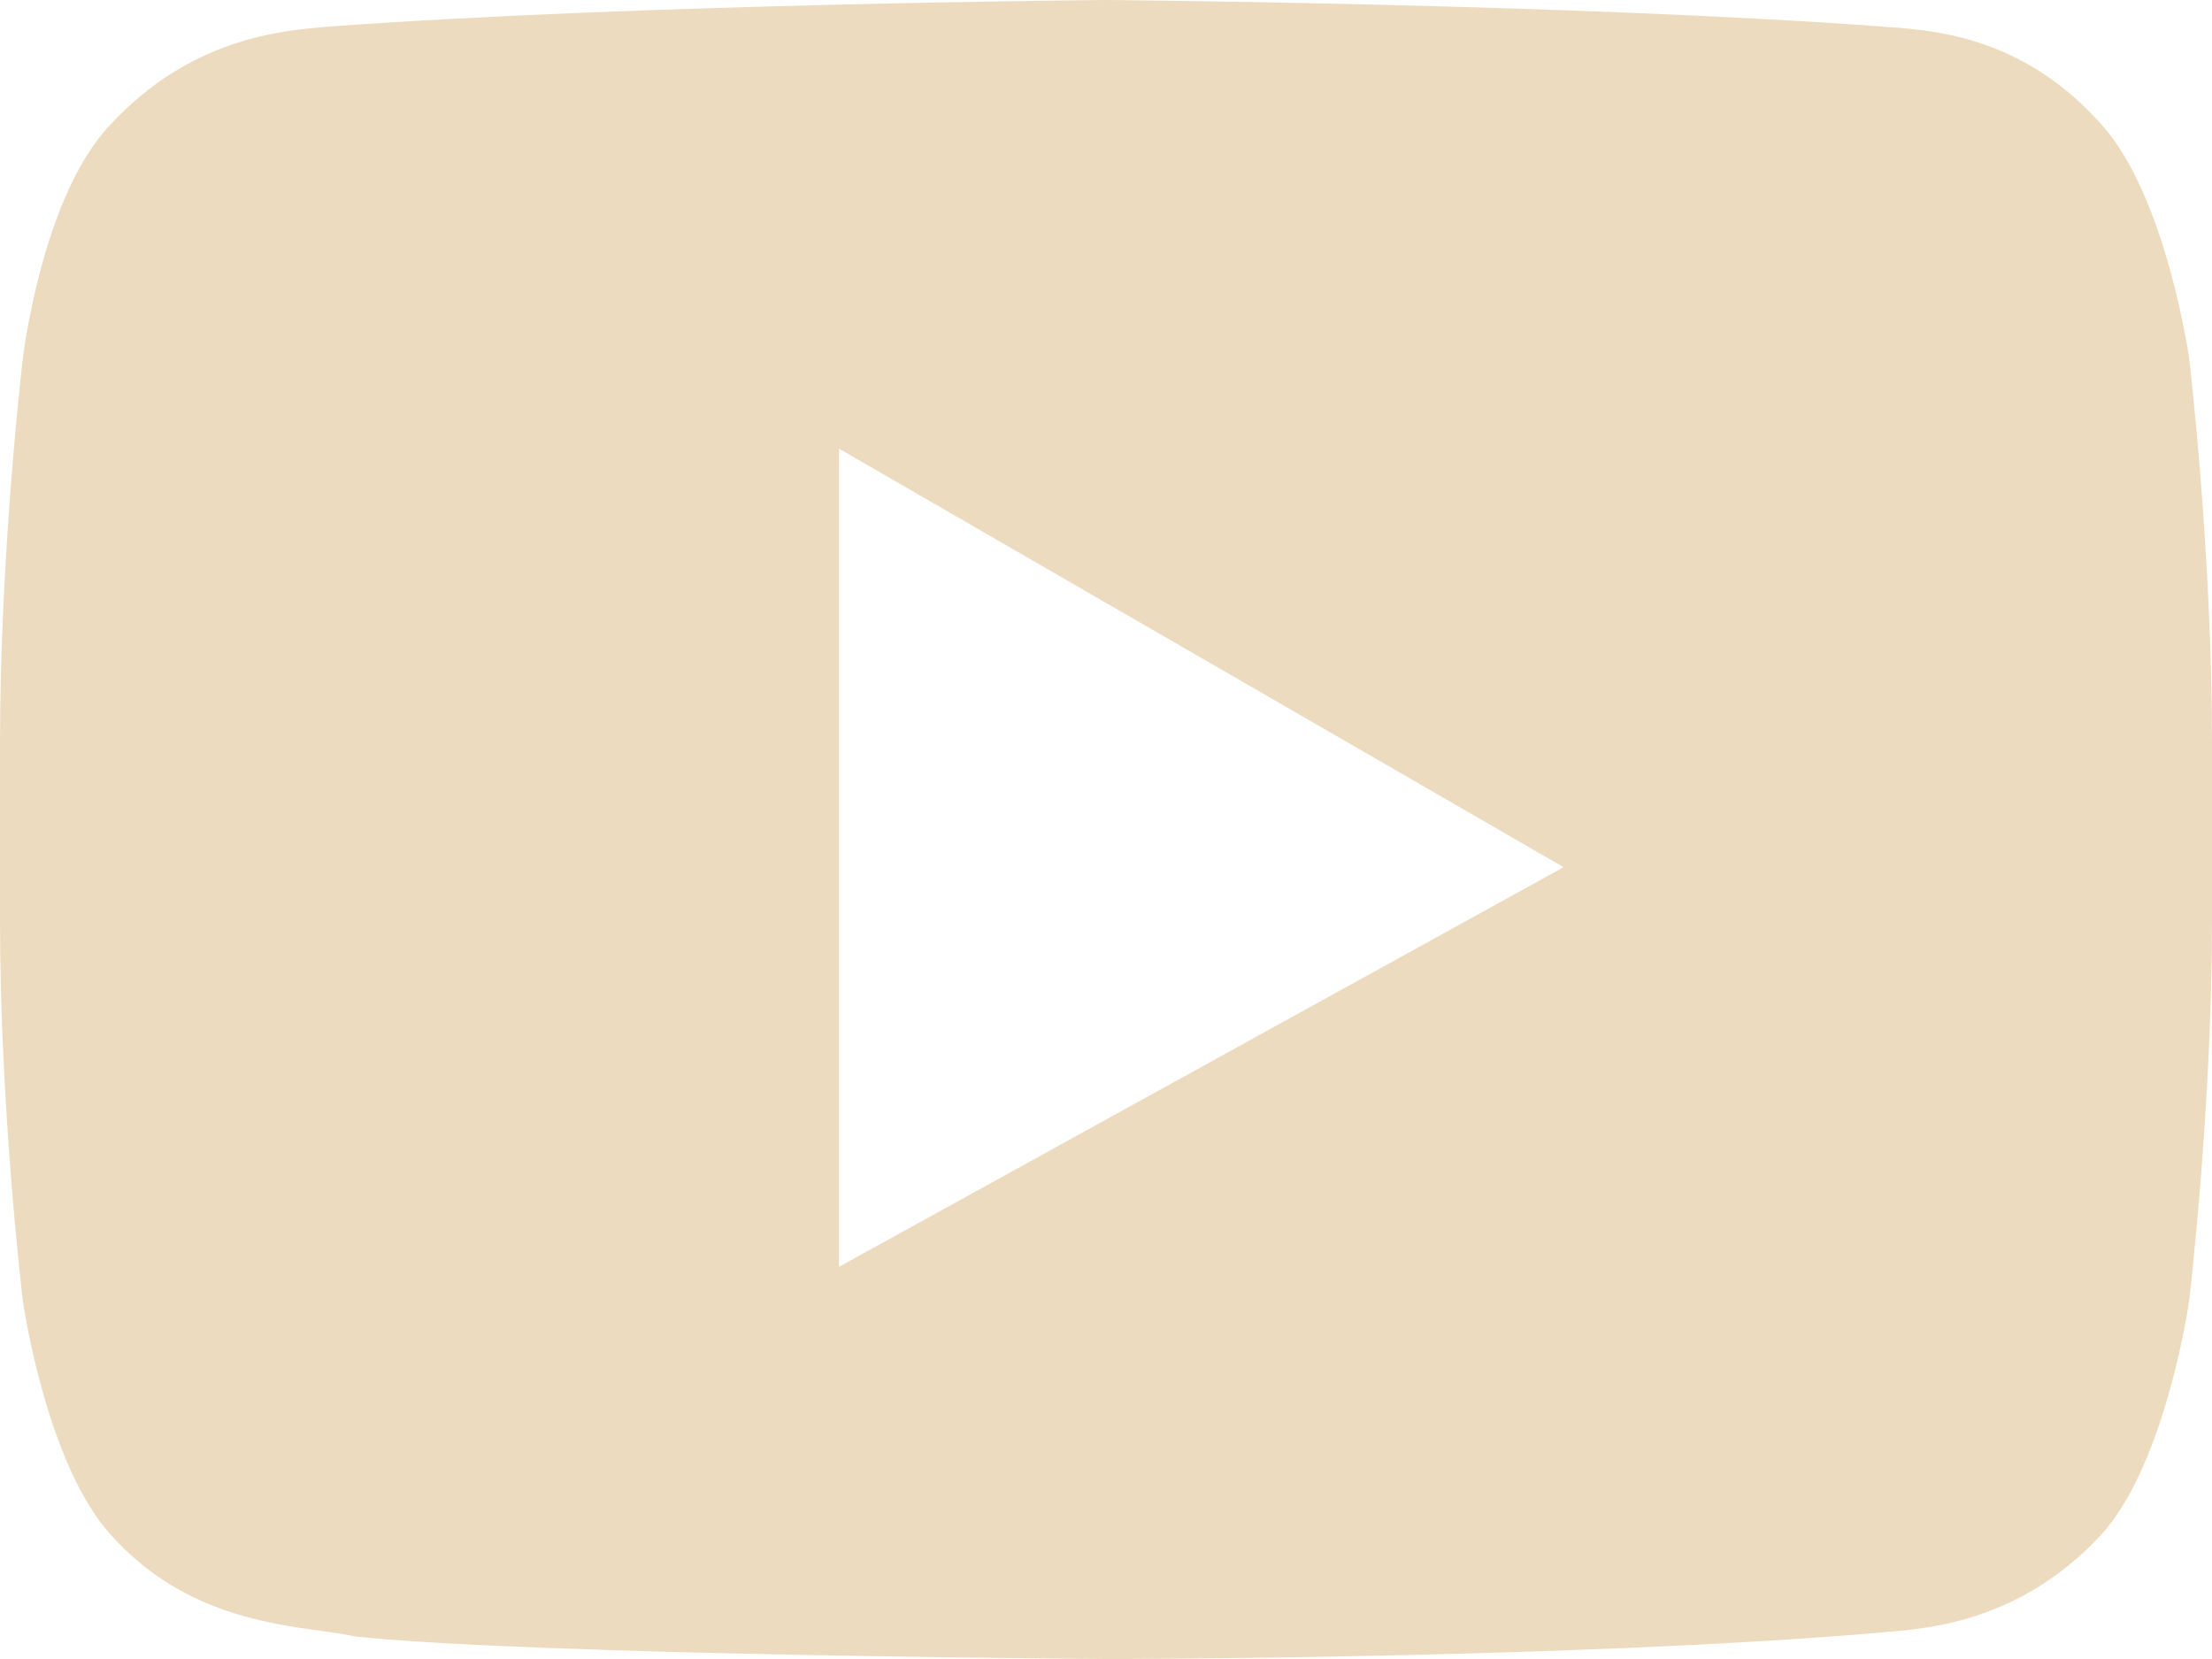 <svg width="24" height="18" viewBox="0 0 24 18" fill="none" xmlns="http://www.w3.org/2000/svg">
<path fill-rule="evenodd" clip-rule="evenodd" d="M22.8 1.35C23.503 2.127 23.752 3.886 23.752 3.886C23.752 3.886 24 5.973 24 8.059V9.982C24 12.027 23.752 14.114 23.752 14.114C23.752 14.114 23.503 15.873 22.8 16.65C21.934 17.584 20.956 17.666 20.471 17.707C20.446 17.71 20.422 17.712 20.4 17.714C17.048 18 12 18 12 18C12 18 5.752 17.959 3.848 17.755C3.747 17.732 3.623 17.714 3.481 17.695C2.869 17.61 1.939 17.48 1.2 16.65C0.497 15.873 0.248 14.114 0.248 14.114C0.248 14.114 0 12.068 0 9.982V8.059C0 5.973 0.248 3.886 0.248 3.886C0.248 3.886 0.455 2.127 1.2 1.35C2.066 0.416 3.044 0.334 3.529 0.292C3.554 0.29 3.578 0.288 3.6 0.286C6.952 0.041 12 0 12 0C12 0 17.048 0.041 20.4 0.286C20.435 0.289 20.473 0.292 20.513 0.295C21.012 0.333 21.959 0.405 22.8 1.35ZM9.103 13.745V4.868L16.965 9.409L9.103 13.745Z" fill="#EDDBBF"/>
</svg>
